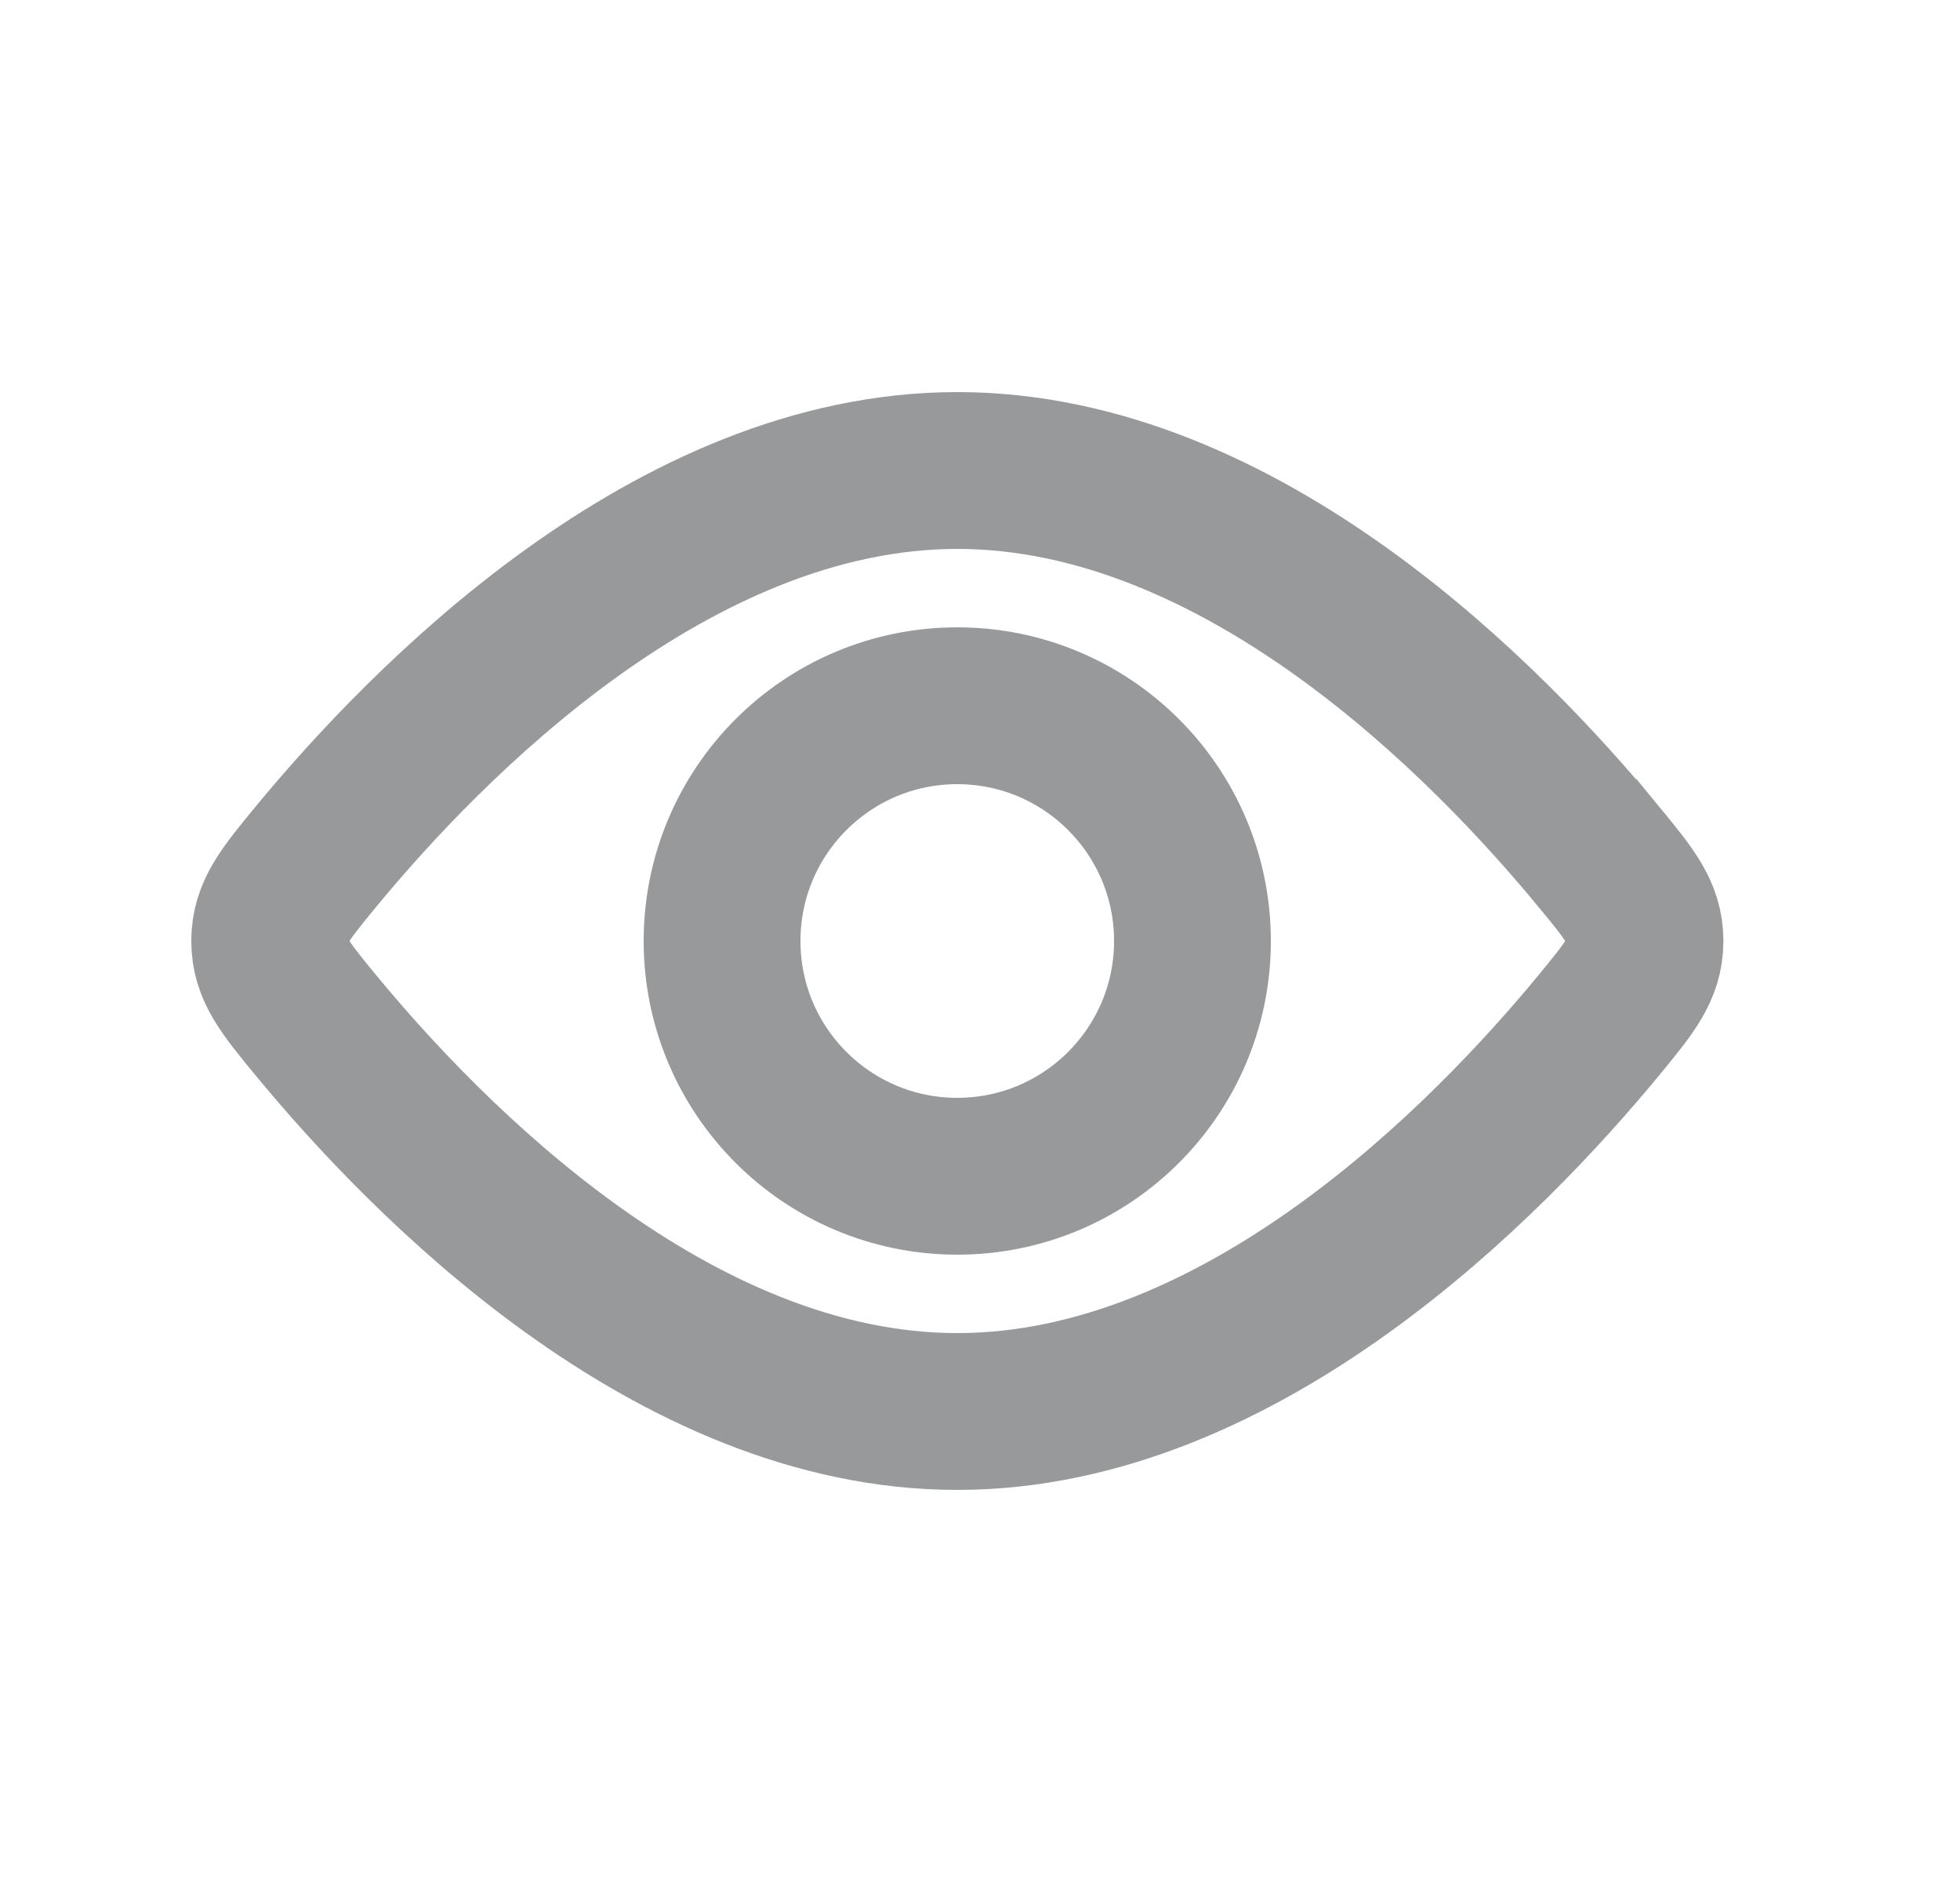 <svg width="25" height="24" viewBox="0 0 25 24" fill="none" xmlns="http://www.w3.org/2000/svg"><circle cx="12.21" cy="12" r="3" stroke="#98999A" stroke-width="2"/><path d="M20.4 10.934c.388.472.582.707.582 1.066 0 .359-.194.594-.582 1.066C18.98 14.79 15.846 18 12.21 18c-3.635 0-6.768-3.21-8.188-4.934-.388-.472-.582-.707-.582-1.066 0-.359.194-.594.582-1.066C5.443 9.21 8.576 6 12.211 6c3.636 0 6.768 3.21 8.188 4.934z" stroke="#98999A" stroke-width="2"/></svg>